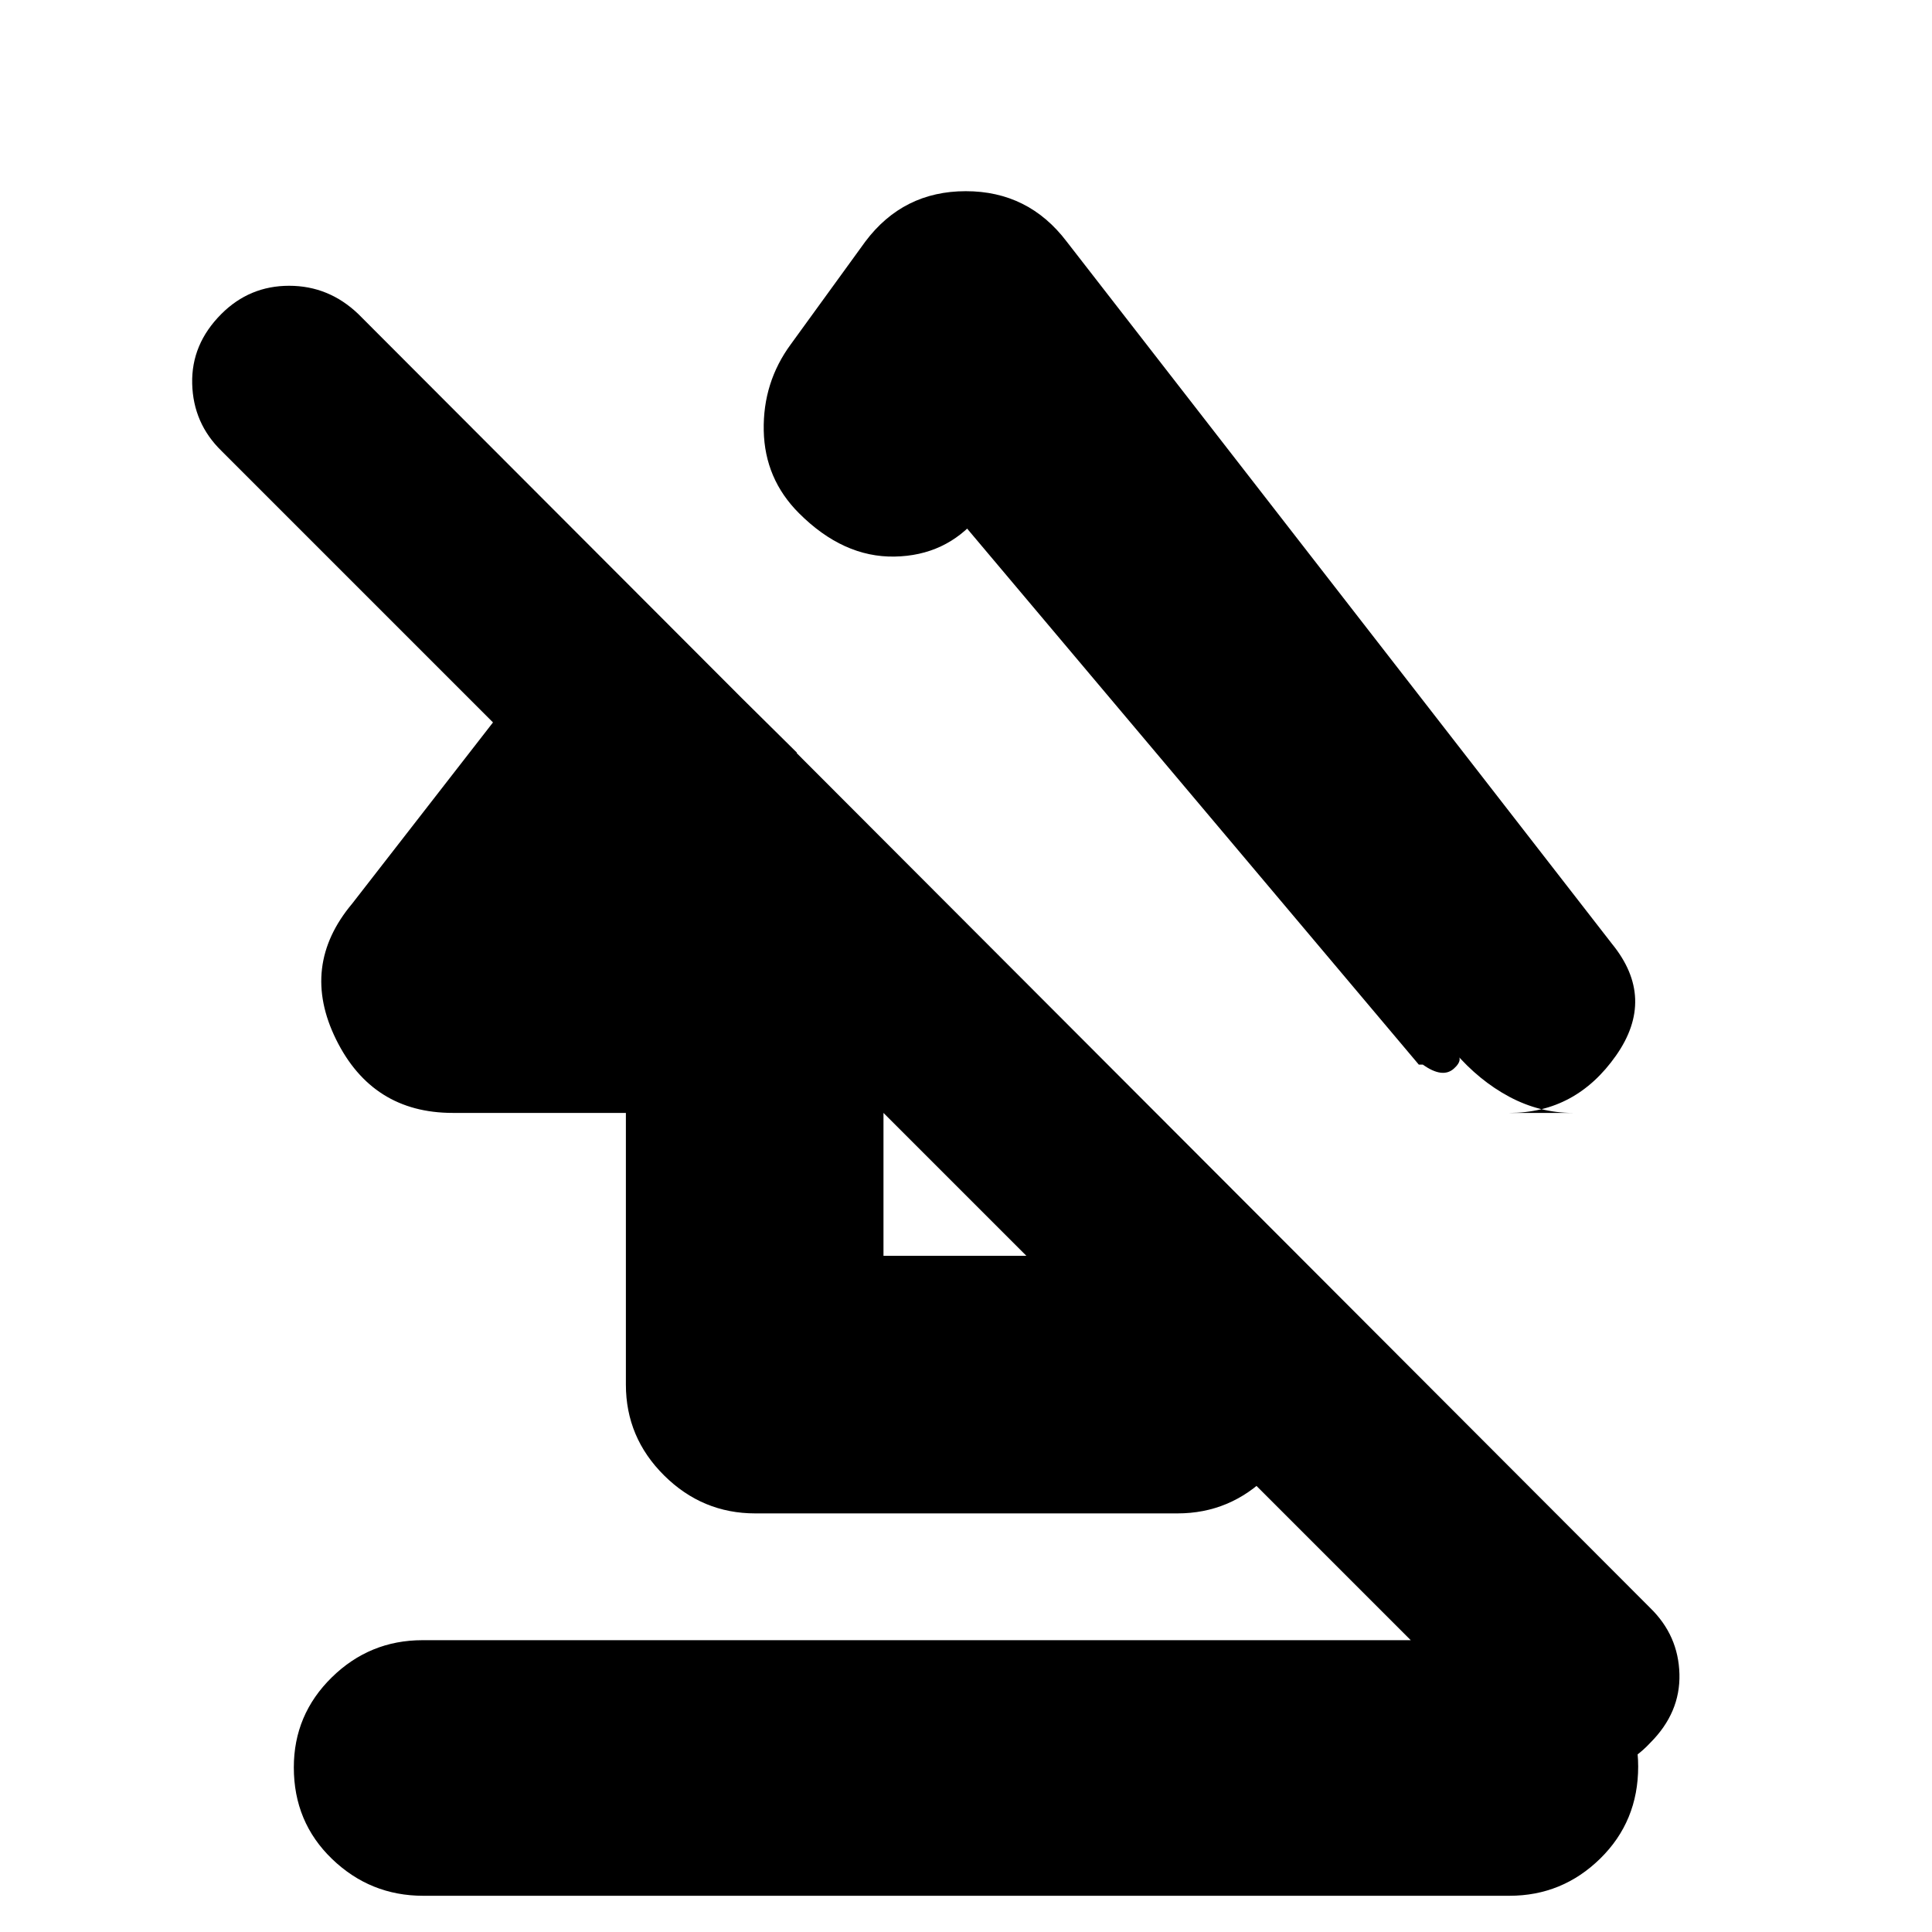 <svg xmlns="http://www.w3.org/2000/svg" height="20" viewBox="0 -960 960 960" width="20"><path d="M146-81.79q0-26.21 18.84-44.71 18.85-18.5 45.14-18.5h539.73Q776-145 795-126.71t19 44.5Q814-55 795.16-36.5 776.31-18 750.02-18H210.29Q184-18 165-36.29t-19-45.5ZM225-407q-40 0-58-36.5t8-67.5l129-166 92 91-40 51h83v199h82v-124l128 128v60q0 26.3-18.84 45.15Q611.32-208 585.04-208H375.28Q349-208 330-226.85T311-272v-135h-86Zm305-433 271 349q22 27 2 55.5T750-407h31.5q-16.5 0-31.5-8t-27.28-22.28q5.28 3.28-.31 8.28-5.6 5-15.41-2h-2L480-698l6-5q-16.04 19.12-41.52 19.56Q419-683 397-705q-17-17-17.5-41t13.5-43l37-51q18.8-25 49.9-25 31.1 0 50.1 25ZM752-94 110-736q-14-13.67-14.5-33.33Q95-789 110-804q14-14 33.67-14 19.66 0 34.33 14l642 643q14 13.64 14.5 32.82T820-94q-14 15-33.67 15-19.66 0-34.33-15ZM508-594ZM384-461Z"/></svg>